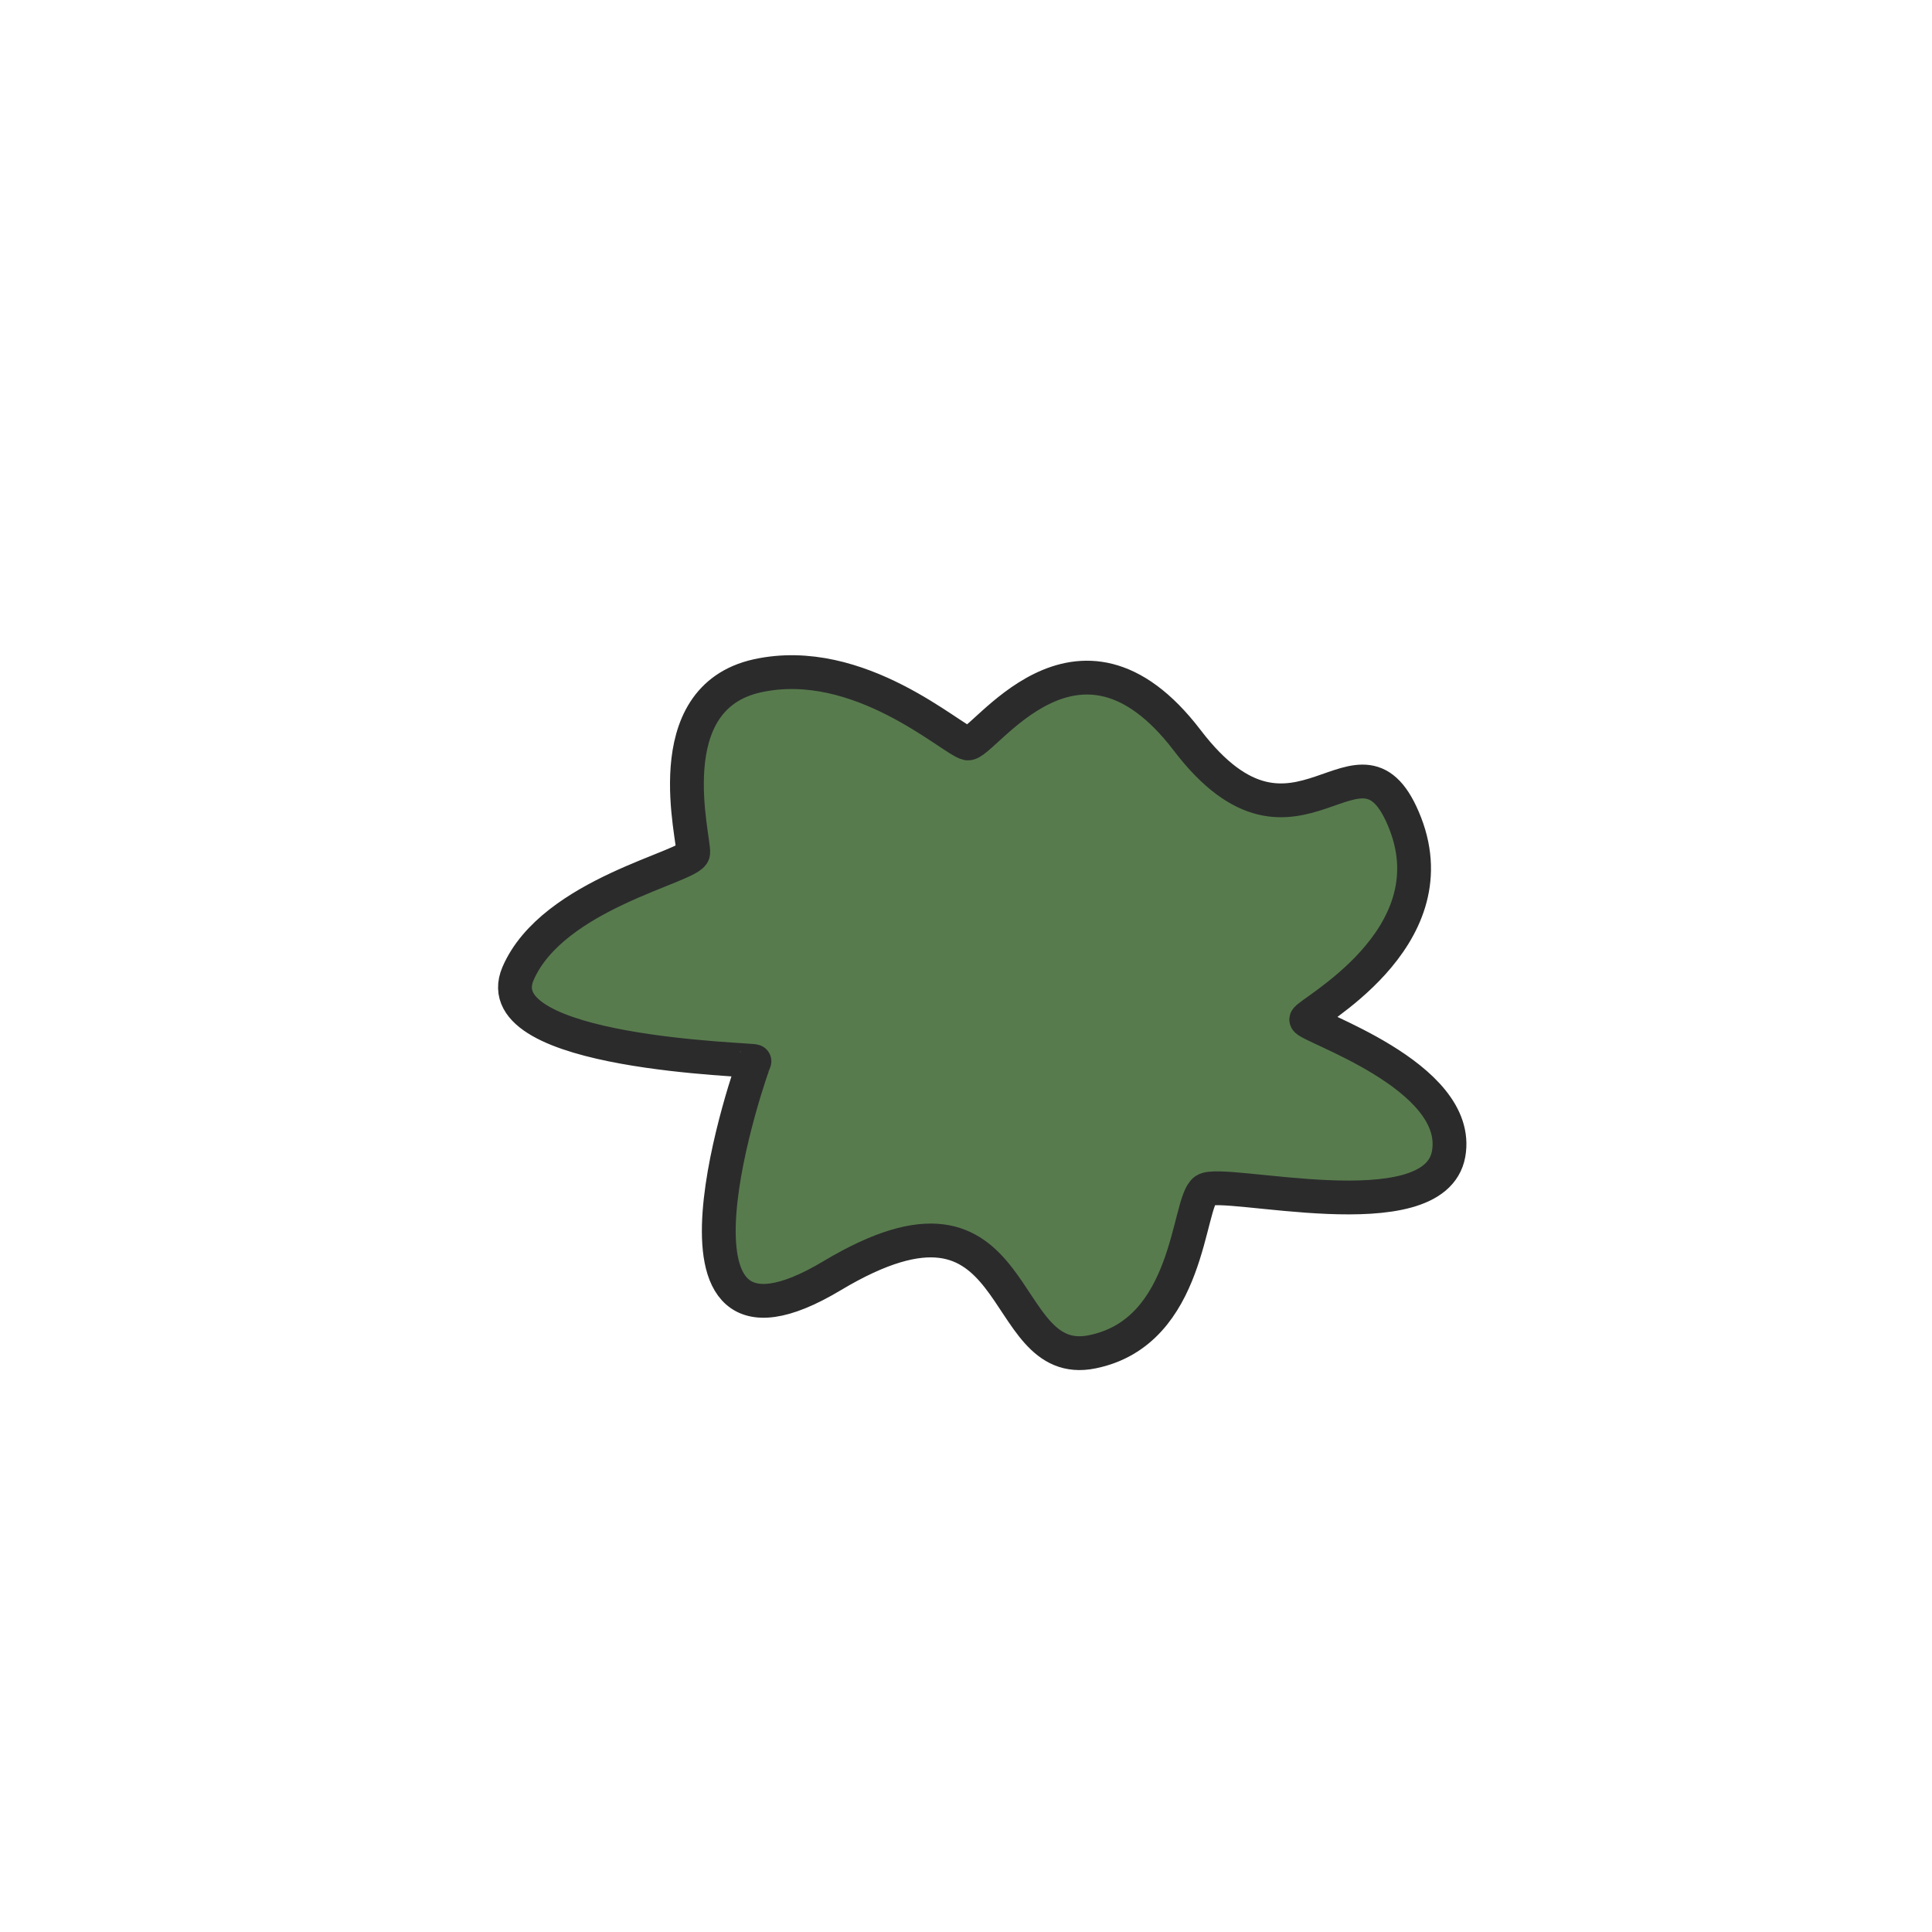 <svg xmlns="http://www.w3.org/2000/svg" xmlns:se="http://svg-edit.googlecode.com"
    xmlns:xlink="http://www.w3.org/1999/xlink" xmlns:dc="http://purl.org/dc/elements/1.1/"
    xmlns:cc="http://creativecommons.org/ns#"
    xmlns:rdf="http://www.w3.org/1999/02/22-rdf-syntax-ns#"
    xmlns:inkscape="http://www.inkscape.org/namespaces/inkscape" width="10" height="10">
    <title>my vector image</title>                                    
    <g class="currentLayer" style="">
        <title>Layer 1</title>
        <path fill="#587b4d" fill-opacity="1" stroke="#2b2b2c" stroke-opacity="1"
            stroke-width="0.175" stroke-dasharray="none" stroke-linejoin="round"
            stroke-linecap="butt" stroke-dashoffset="" fill-rule="nonzero" opacity="1"
            marker-start="" marker-mid="" marker-end="" id="svg_14"
            d="M5.008,3.848C5.087,3.863 5.575,3.085 6.145,3.832C6.716,4.58 7.04,3.661 7.274,4.263C7.507,4.866 6.765,5.244 6.761,5.277C6.757,5.31 7.571,5.566 7.498,5.973C7.424,6.381 6.329,6.097 6.237,6.16C6.145,6.223 6.164,6.894 5.653,6.997C5.142,7.101 5.318,5.998 4.307,6.603C3.295,7.209 3.898,5.502 3.905,5.493C3.912,5.483 2.503,5.458 2.681,5.04C2.86,4.623 3.581,4.486 3.588,4.415C3.596,4.343 3.391,3.615 3.92,3.498C4.448,3.382 4.929,3.832 5.008,3.848z"
            style="color: rgb(0, 0, 0);" class="" />
    </g>
</svg>